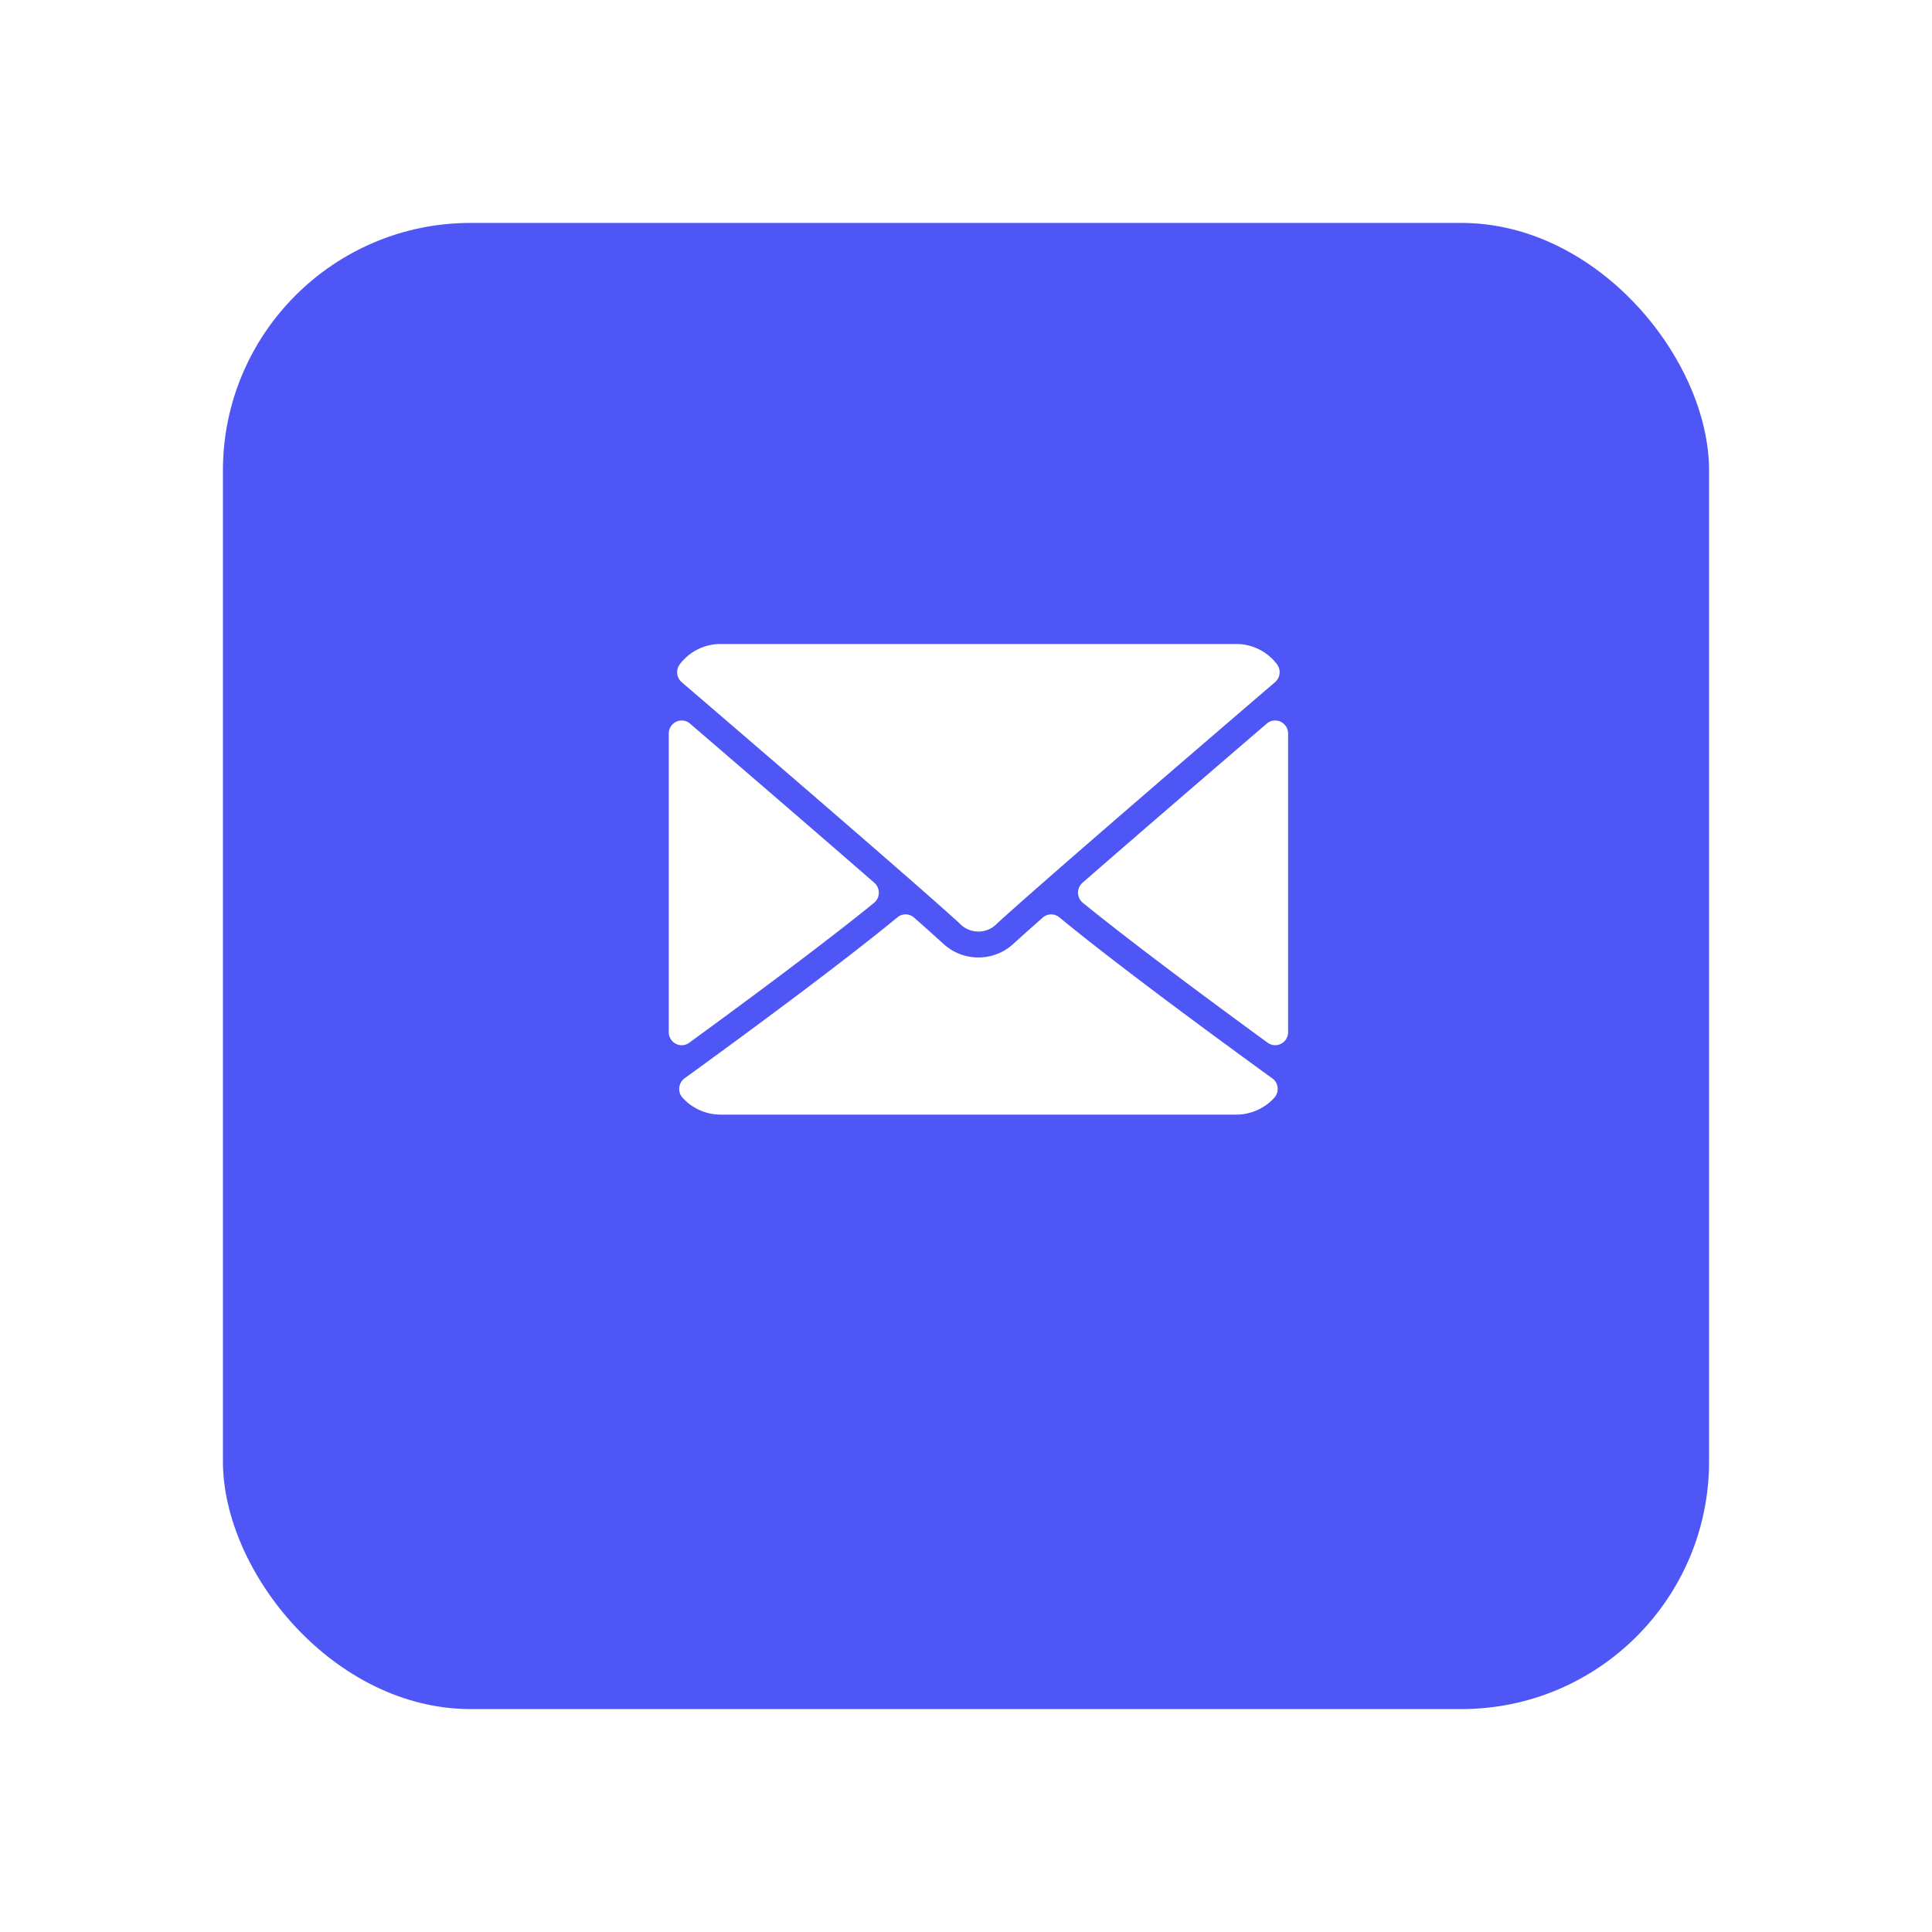 <svg height="78" viewBox="0 0 78 78" width="78" xmlns="http://www.w3.org/2000/svg" xmlns:xlink="http://www.w3.org/1999/xlink"><filter id="a" filterUnits="userSpaceOnUse" height="78" width="78" x="0" y="0"><feOffset dy="3"/><feGaussianBlur result="blur" stdDeviation="3"/><feFlood flood-opacity=".161"/><feComposite in2="blur" operator="in"/><feComposite in="SourceGraphic"/></filter><g filter="url(#a)"><rect fill="#4e56f6" height="60" rx="10" transform="translate(9 6)" width="60"/></g><g fill="#fff"><path d="m.184 1.542c3.431 2.945 9.452 8.125 11.221 9.74a1.036 1.036 0 0 0 1.512 0c1.771-1.617 7.792-6.8 11.223-9.742a.532.532 0 0 0 .073-.728 2.059 2.059 0 0 0 -1.634-.812h-20.833a2.059 2.059 0 0 0 -1.635.813.532.532 0 0 0 .073.729z" transform="translate(27.338 26)"/><path d="m8.177.049a.513.513 0 0 0 -.555.076c-2.247 1.931-5.208 4.481-7.441 6.427a.532.532 0 0 0 .019.812c2.075 1.684 5.2 4 7.459 5.646a.514.514 0 0 0 .542.041.528.528 0 0 0 .283-.47v-12.053a.528.528 0 0 0 -.307-.479z" transform="translate(43.521 29.088)"/><path d="m.825 13.01c2.258-1.646 5.385-3.962 7.46-5.646a.532.532 0 0 0 .015-.812c-2.234-1.947-5.2-4.497-7.442-6.427a.516.516 0 0 0 -.558-.076.528.528 0 0 0 -.3.479v12.053a.528.528 0 0 0 .283.47.514.514 0 0 0 .542-.041z" transform="translate(27 29.089)"/><path d="m23.941 6.618c-2.18-1.581-6.2-4.528-8.595-6.5a.517.517 0 0 0 -.67.012c-.47.416-.864.766-1.143 1.021a2.089 2.089 0 0 1 -2.907 0c-.279-.251-.673-.606-1.144-1.021a.514.514 0 0 0 -.67-.012c-2.389 1.966-6.412 4.916-8.594 6.5a.532.532 0 0 0 -.078.789 2.074 2.074 0 0 0 1.523.677h20.837a2.077 2.077 0 0 0 1.523-.677.532.532 0 0 0 -.078-.789z" transform="translate(27.421 36.916)"/></g></svg>